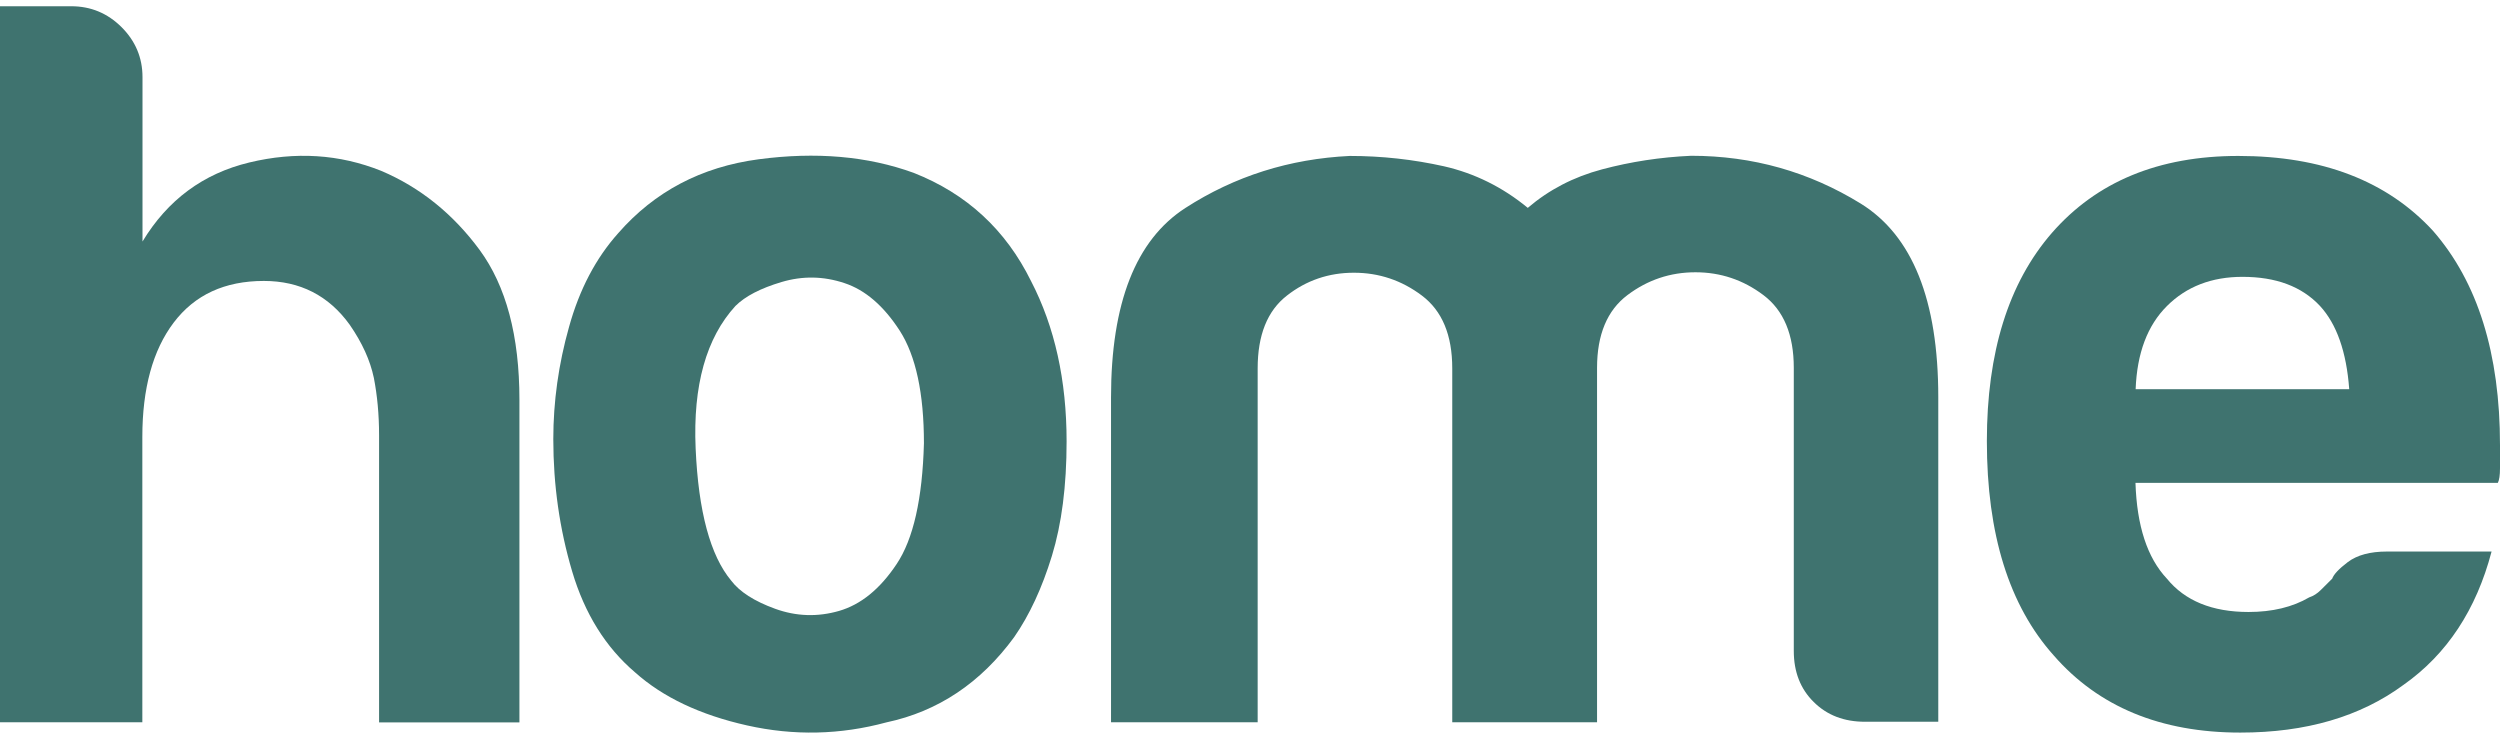 <svg width="122" height="36" viewBox="0 0 122 36" fill="none" xmlns="http://www.w3.org/2000/svg">
<path d="M17.063 15.843C16.039 14.424 14.641 13.71 12.876 13.71C10.969 13.71 9.504 14.387 8.479 15.739C7.455 17.091 6.946 18.956 6.946 21.327V35.245H0V0.305H3.477C4.434 0.305 5.249 0.647 5.93 1.323C6.61 2 6.954 2.817 6.954 3.761V11.786C8.18 9.757 9.915 8.472 12.166 7.929C14.416 7.387 16.562 7.521 18.604 8.338C20.51 9.148 22.11 10.441 23.404 12.194C24.698 13.956 25.348 16.393 25.348 19.506V35.252H18.499V21.238C18.499 20.22 18.409 19.291 18.245 18.444C18.065 17.589 17.676 16.727 17.063 15.843Z" fill="#3F736F"/>
<path d="M30.986 32.807C29.558 31.589 28.533 29.947 27.92 27.881C27.307 25.815 27.001 23.668 27.001 21.431C27.001 19.603 27.255 17.775 27.771 15.947C28.279 14.119 29.079 12.596 30.171 11.377C31.943 9.349 34.224 8.145 37.02 7.773C39.817 7.402 42.337 7.617 44.587 8.435C47.174 9.453 49.081 11.214 50.315 13.718C51.474 15.954 52.05 18.563 52.05 21.542C52.05 23.712 51.81 25.57 51.332 27.13C50.853 28.691 50.24 30.014 49.492 31.091C47.855 33.328 45.776 34.717 43.256 35.252C41.006 35.861 38.74 35.913 36.459 35.401C34.171 34.888 32.347 34.026 30.986 32.807ZM35.891 14.929C34.463 16.489 33.812 18.808 33.947 21.884C34.082 24.968 34.665 27.116 35.682 28.334C36.093 28.877 36.803 29.337 37.828 29.709C38.852 30.08 39.892 30.117 40.946 29.813C42 29.508 42.942 28.75 43.757 27.524C44.572 26.305 45.014 24.344 45.088 21.632C45.088 19.194 44.692 17.366 43.914 16.148C43.129 14.929 42.224 14.149 41.208 13.815C40.183 13.473 39.166 13.458 38.142 13.762C37.117 14.067 36.37 14.454 35.891 14.929Z" fill="#3F736F"/>
<path d="M77.921 35.245H70.87V19.395V17.976C70.87 16.348 70.376 15.167 69.389 14.424C68.403 13.681 67.296 13.309 66.07 13.309C64.843 13.309 63.752 13.681 62.802 14.424C61.845 15.167 61.374 16.356 61.374 17.976V35.245H54.218V19.395C54.218 14.788 55.429 11.711 57.844 10.151C60.26 8.591 62.937 7.751 65.868 7.61C67.438 7.61 68.971 7.781 70.466 8.115C71.962 8.457 73.33 9.133 74.556 10.144C75.581 9.267 76.785 8.635 78.183 8.264C79.581 7.892 81.024 7.669 82.527 7.602C85.526 7.602 88.285 8.383 90.805 9.936C93.324 11.496 94.588 14.639 94.588 19.38V35.222H91.014C89.99 35.222 89.159 34.903 88.509 34.257C87.859 33.617 87.537 32.785 87.537 31.767V17.953C87.537 16.326 87.043 15.145 86.056 14.402C85.069 13.658 83.963 13.287 82.737 13.287C81.51 13.287 80.404 13.658 79.417 14.402C78.43 15.145 77.936 16.334 77.936 17.953V19.373V35.245H77.921Z" fill="#3F736F"/>
<path d="M116.482 26.915H121.589C120.841 29.761 119.405 31.931 117.297 33.417C115.181 34.977 112.526 35.75 109.326 35.75C105.445 35.75 102.409 34.494 100.226 31.99C98.043 29.553 96.959 26.068 96.959 21.528C96.959 17.195 98.013 13.807 100.129 11.37C102.312 8.866 105.341 7.61 109.229 7.61C113.319 7.61 116.489 8.828 118.732 11.266C120.916 13.77 122 17.255 122 21.728C122 22.003 122 22.233 122 22.442C122 22.642 122 22.783 122 22.85C122 23.192 121.963 23.43 121.895 23.564H104.211C104.279 25.666 104.787 27.22 105.744 28.238C106.627 29.322 107.958 29.865 109.73 29.865C110.889 29.865 111.876 29.627 112.691 29.151C112.893 29.085 113.08 28.966 113.252 28.795C113.424 28.624 113.61 28.438 113.812 28.238C113.88 28.037 114.134 27.762 114.575 27.428C115.031 27.086 115.667 26.915 116.482 26.915ZM104.219 18.994H114.642C114.508 17.166 114.029 15.813 113.214 14.929C112.324 13.978 111.068 13.51 109.431 13.51C107.928 13.51 106.701 13.985 105.752 14.929C104.795 15.88 104.286 17.233 104.219 18.994Z" fill="#3F736F"/>
</svg>
